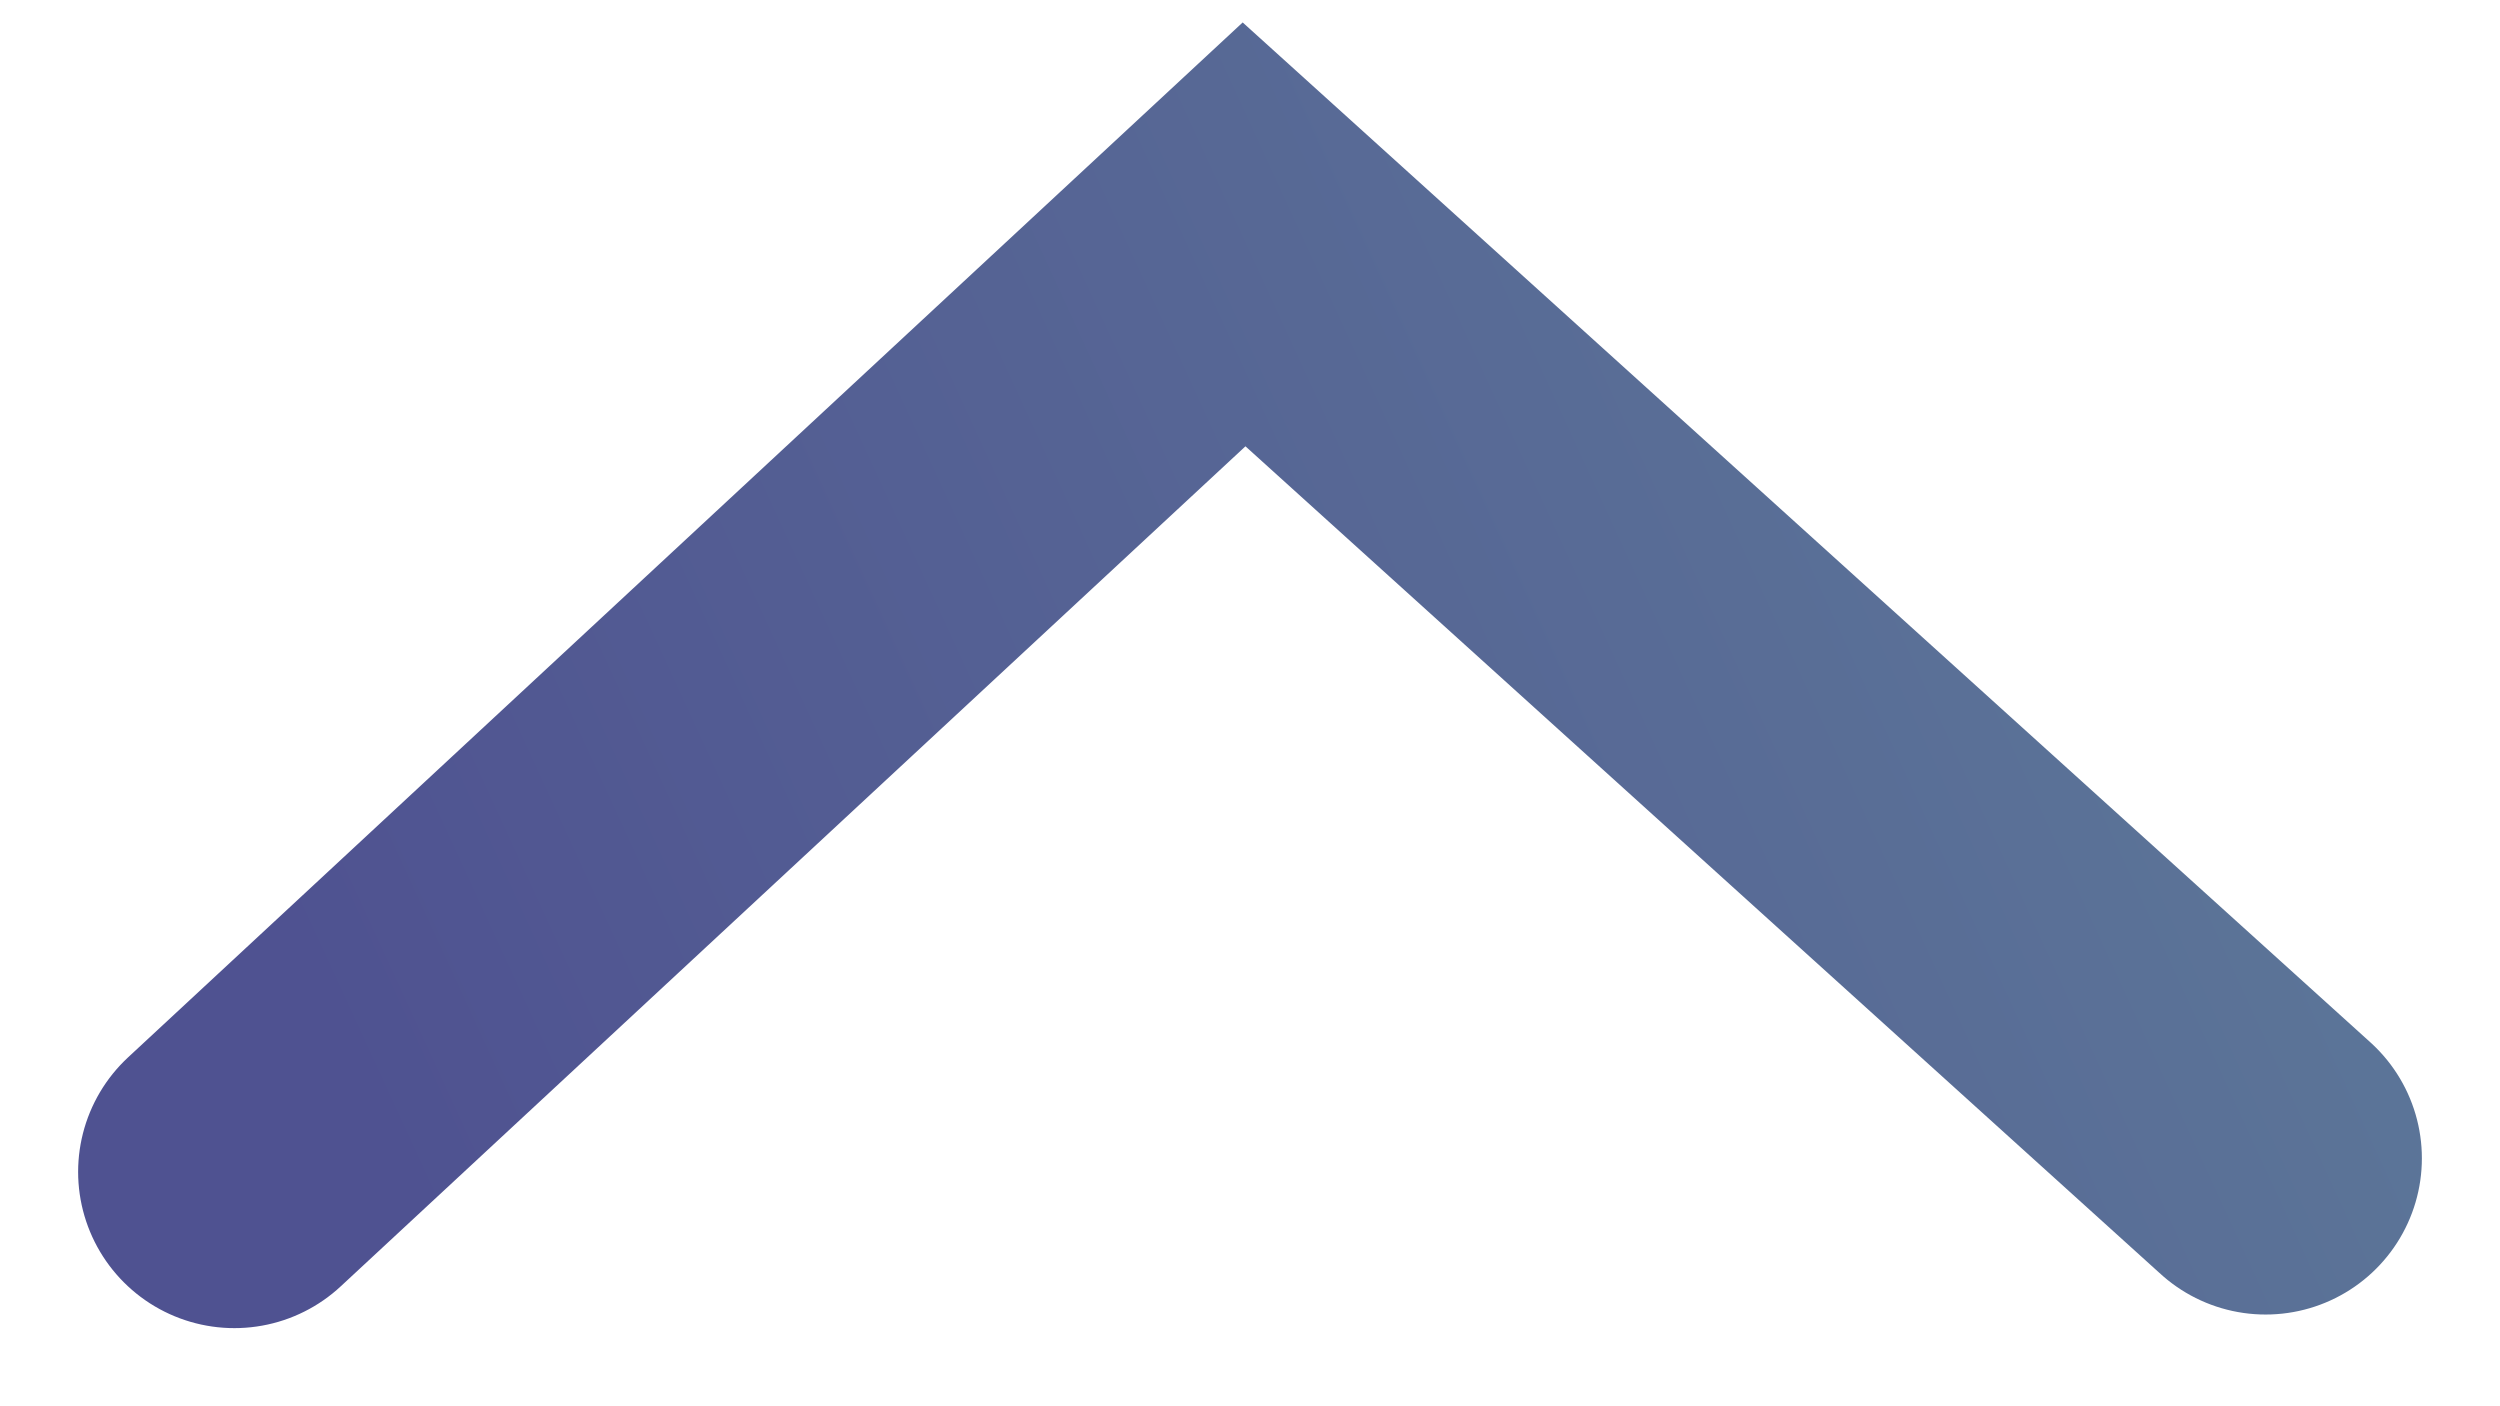 <svg xmlns="http://www.w3.org/2000/svg" width="16" height="9" viewBox="0 0 16 9">
    <defs>
        <linearGradient id="a" x1="60.369%" x2="39.349%" y1="0%" y2="100%">
            <stop offset="0%" stop-color="#5C7698"/>
            <stop offset="100%" stop-color="#4F5291"/>
        </linearGradient>
    </defs>
    <path fill="none" fill-rule="evenodd" stroke="url(#a)" stroke-linecap="round" stroke-width="2" d="M4.087-3L10 3.538 4 10" transform="matrix(0 -1 -1 0 11.5 11.5)"/>
</svg>
